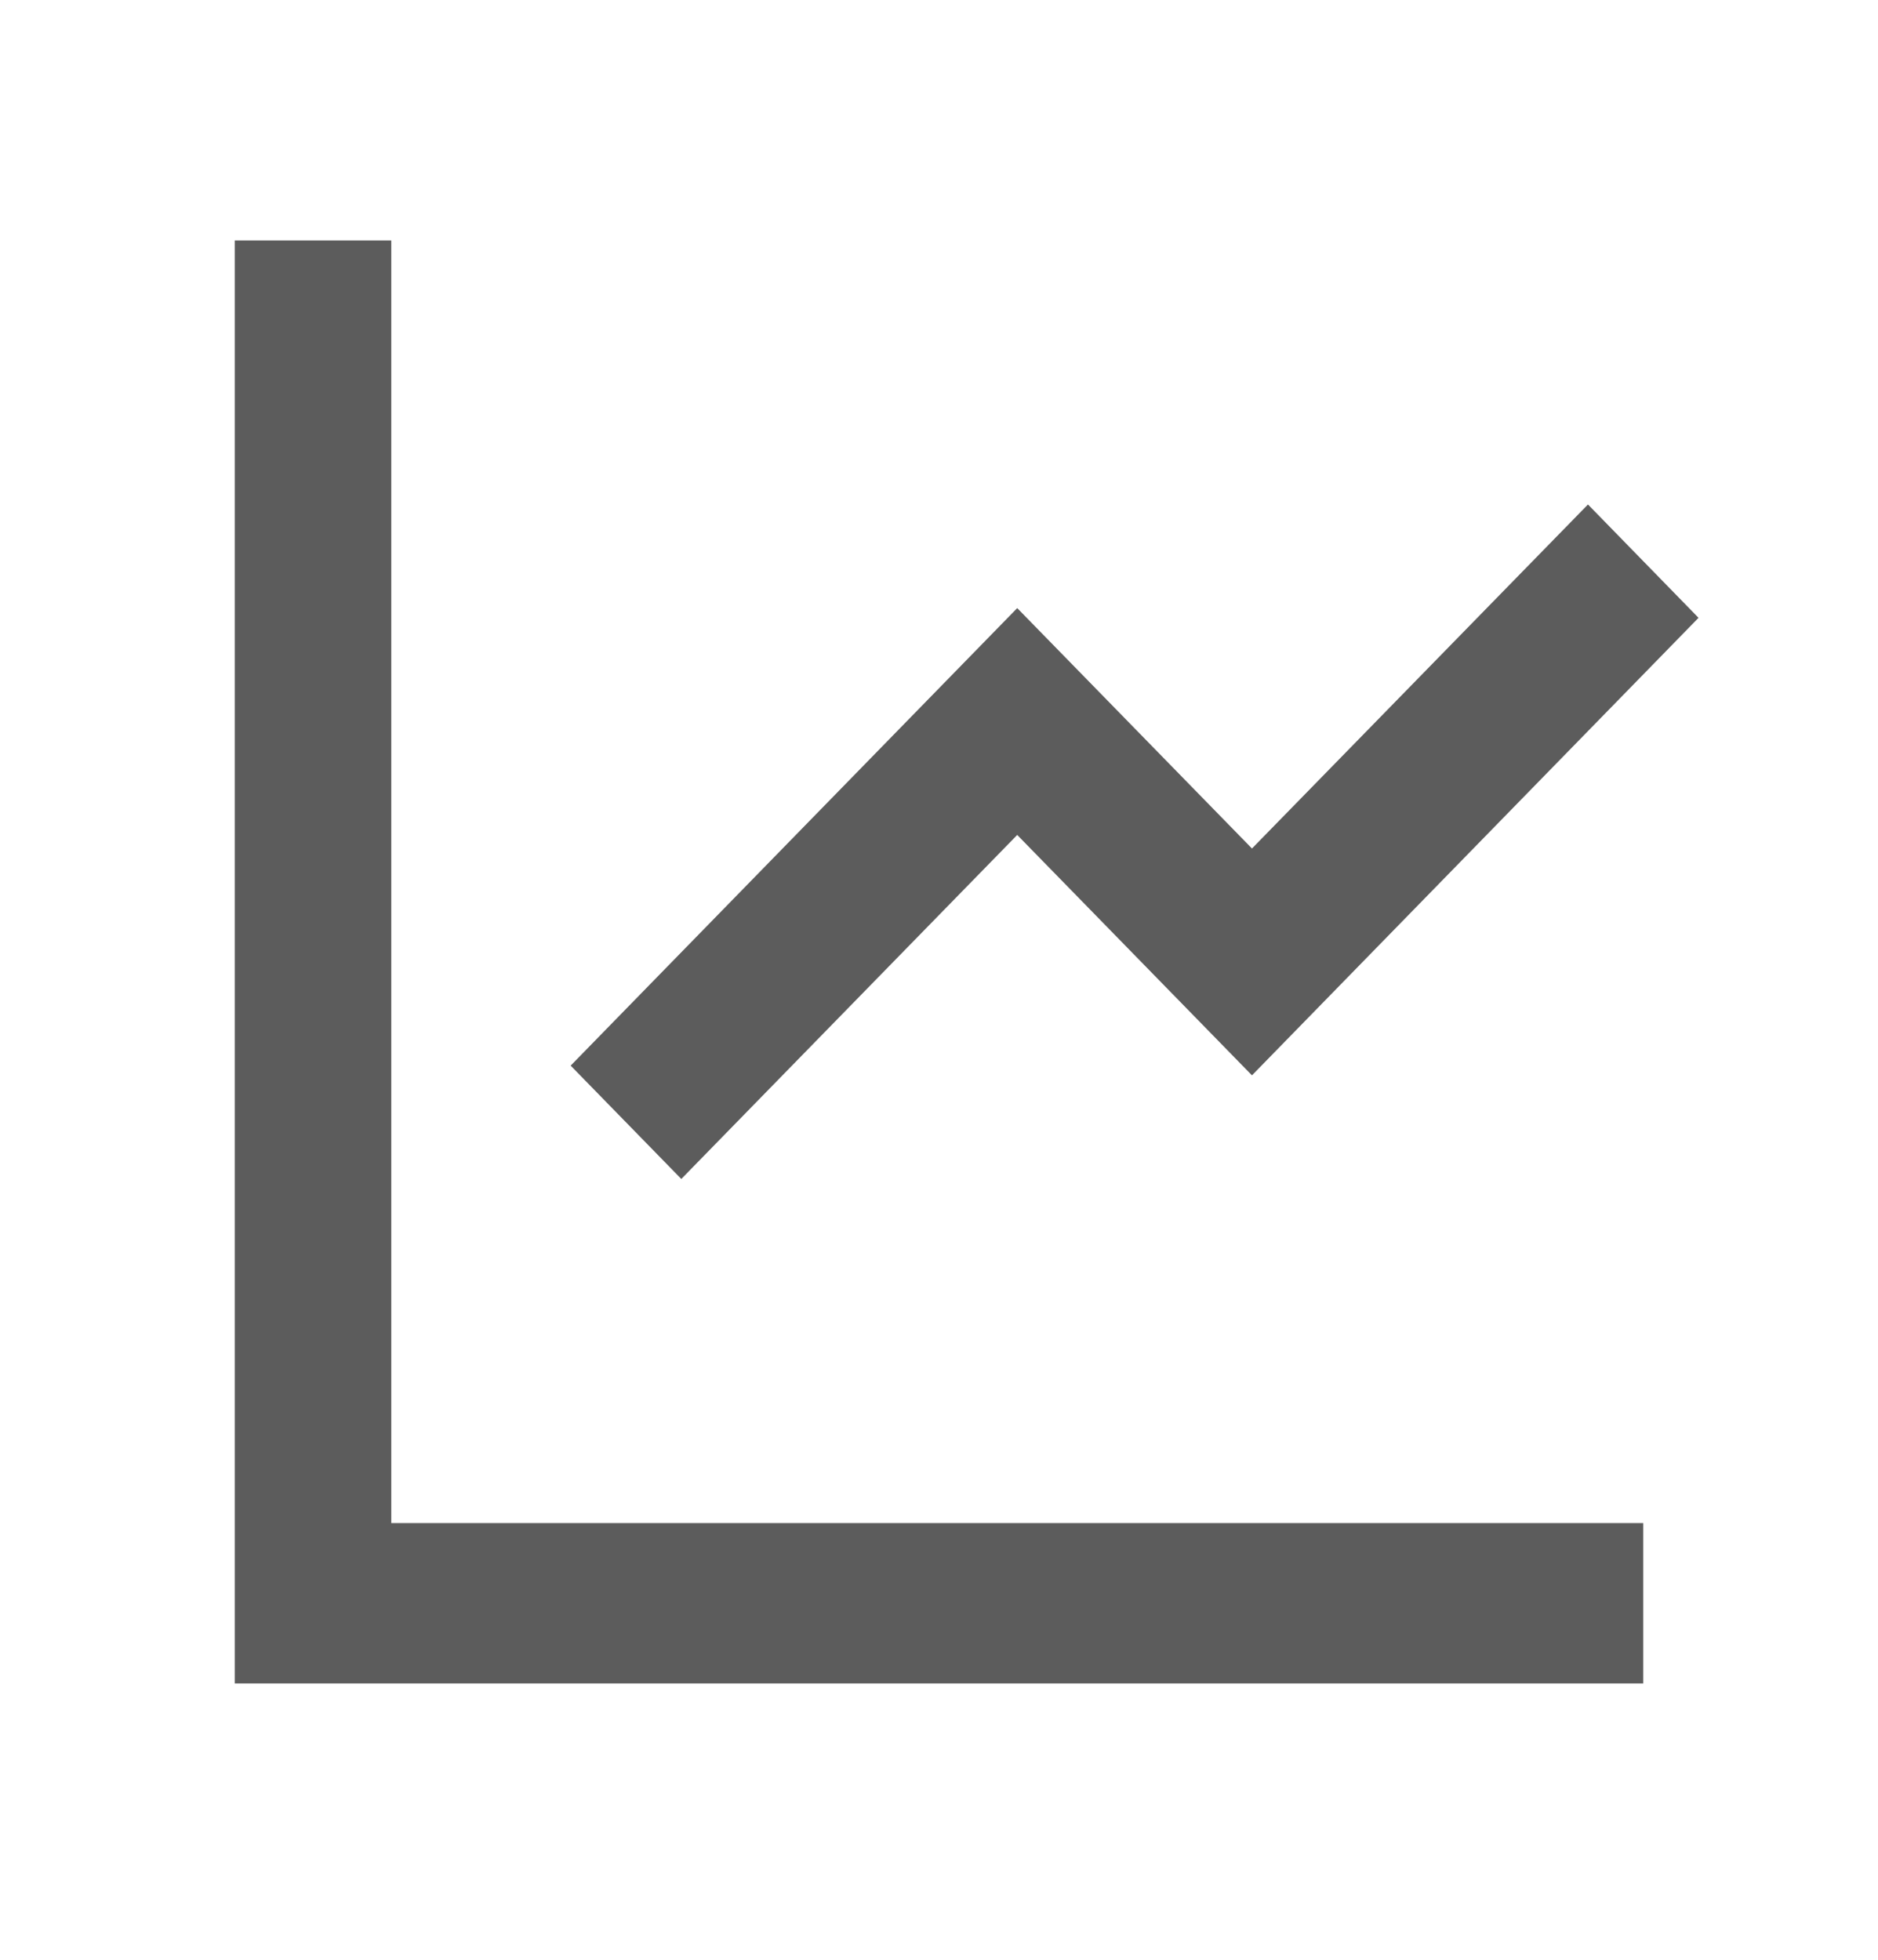<svg width="23" height="24" viewBox="0 0 23 24" fill="none" xmlns="http://www.w3.org/2000/svg">
<path d="M4.792 2.945V18.652H20.125V20.616H2.875V2.945H4.792ZM19.448 6.178L20.802 7.566L15.333 13.169L12.458 10.225L8.344 14.438L6.989 13.05L12.458 7.447L15.333 10.391L19.448 6.178Z" fill="#5C5C5C"/>
</svg>
